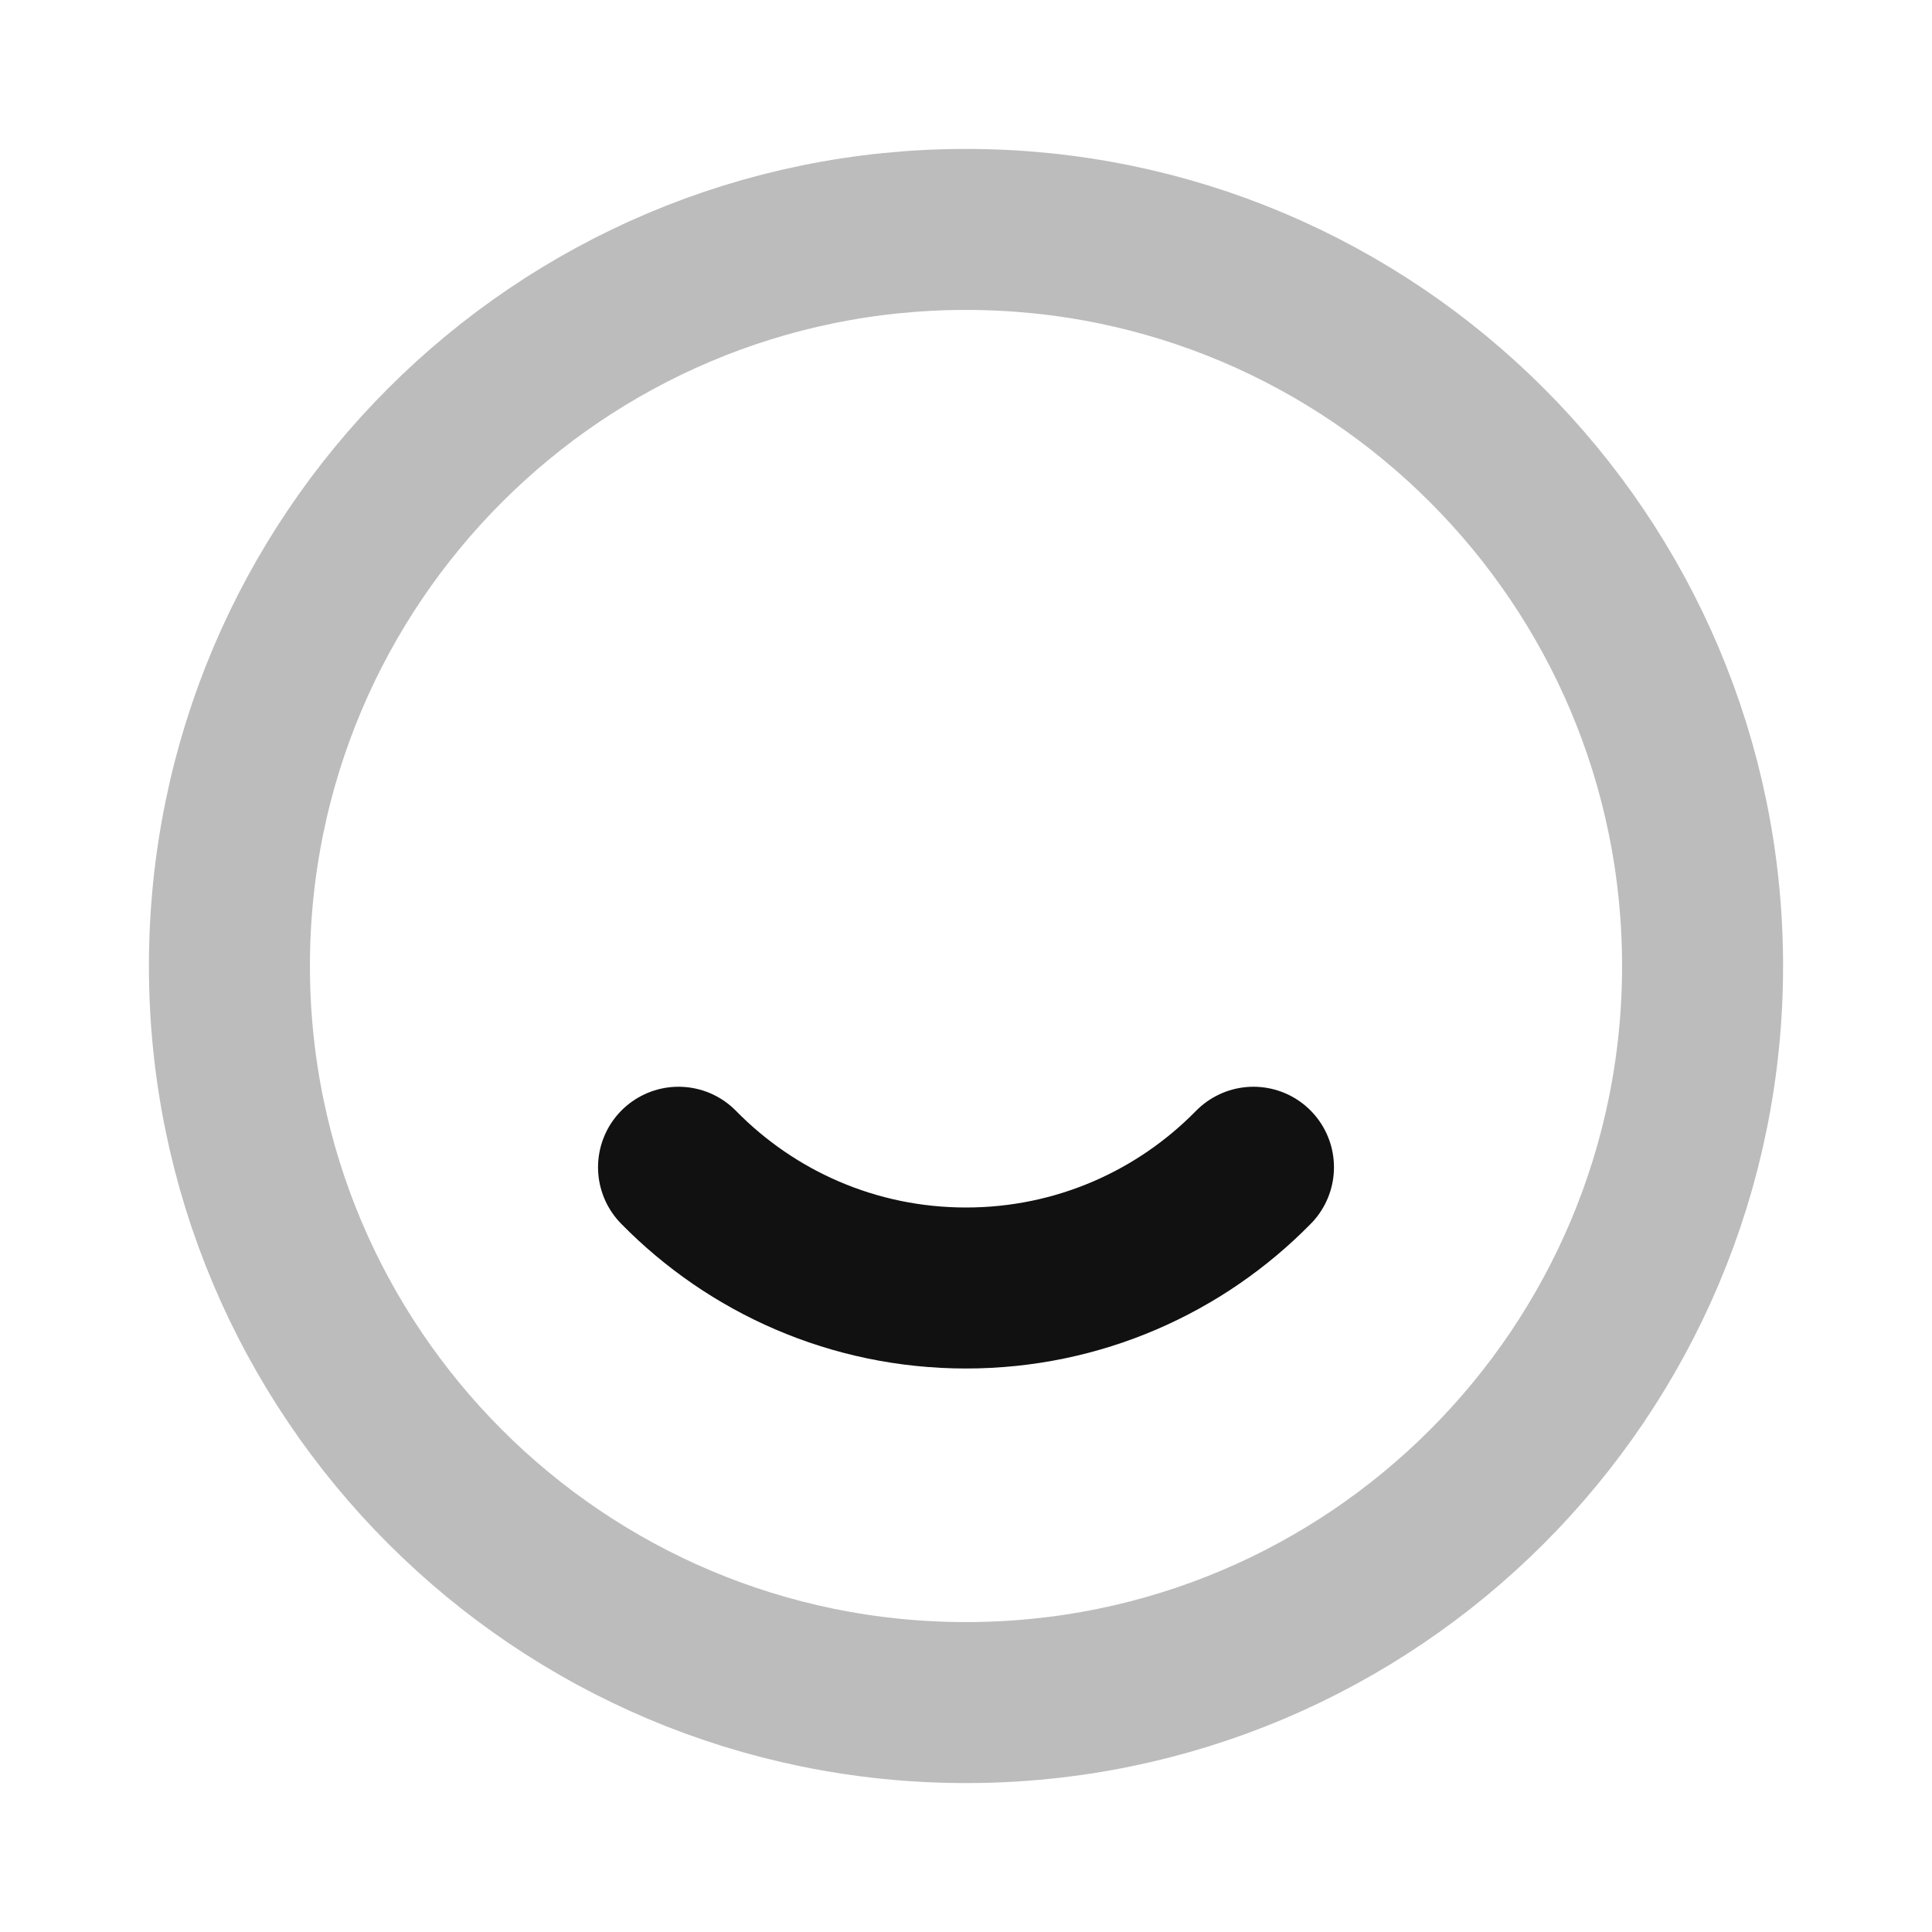 <svg width="24" height="24" viewBox="0 0 24 24" fill="none" xmlns="http://www.w3.org/2000/svg">
<path opacity="0.28" d="M2.85 12C2.85 6.946 6.947 2.85 12 2.85C17.053 2.85 21.15 6.946 21.15 12C21.15 17.053 17.053 21.15 12 21.15C6.947 21.15 2.85 17.053 2.85 12Z" stroke="#111111" stroke-width="2" stroke-linecap="round" stroke-linejoin="round"/>
<path d="M8.429 14.5C9.337 15.426 10.601 16 12 16C13.399 16 14.663 15.426 15.571 14.5" stroke="#111111" stroke-width="2" stroke-linecap="round" stroke-linejoin="round"/>
</svg>
